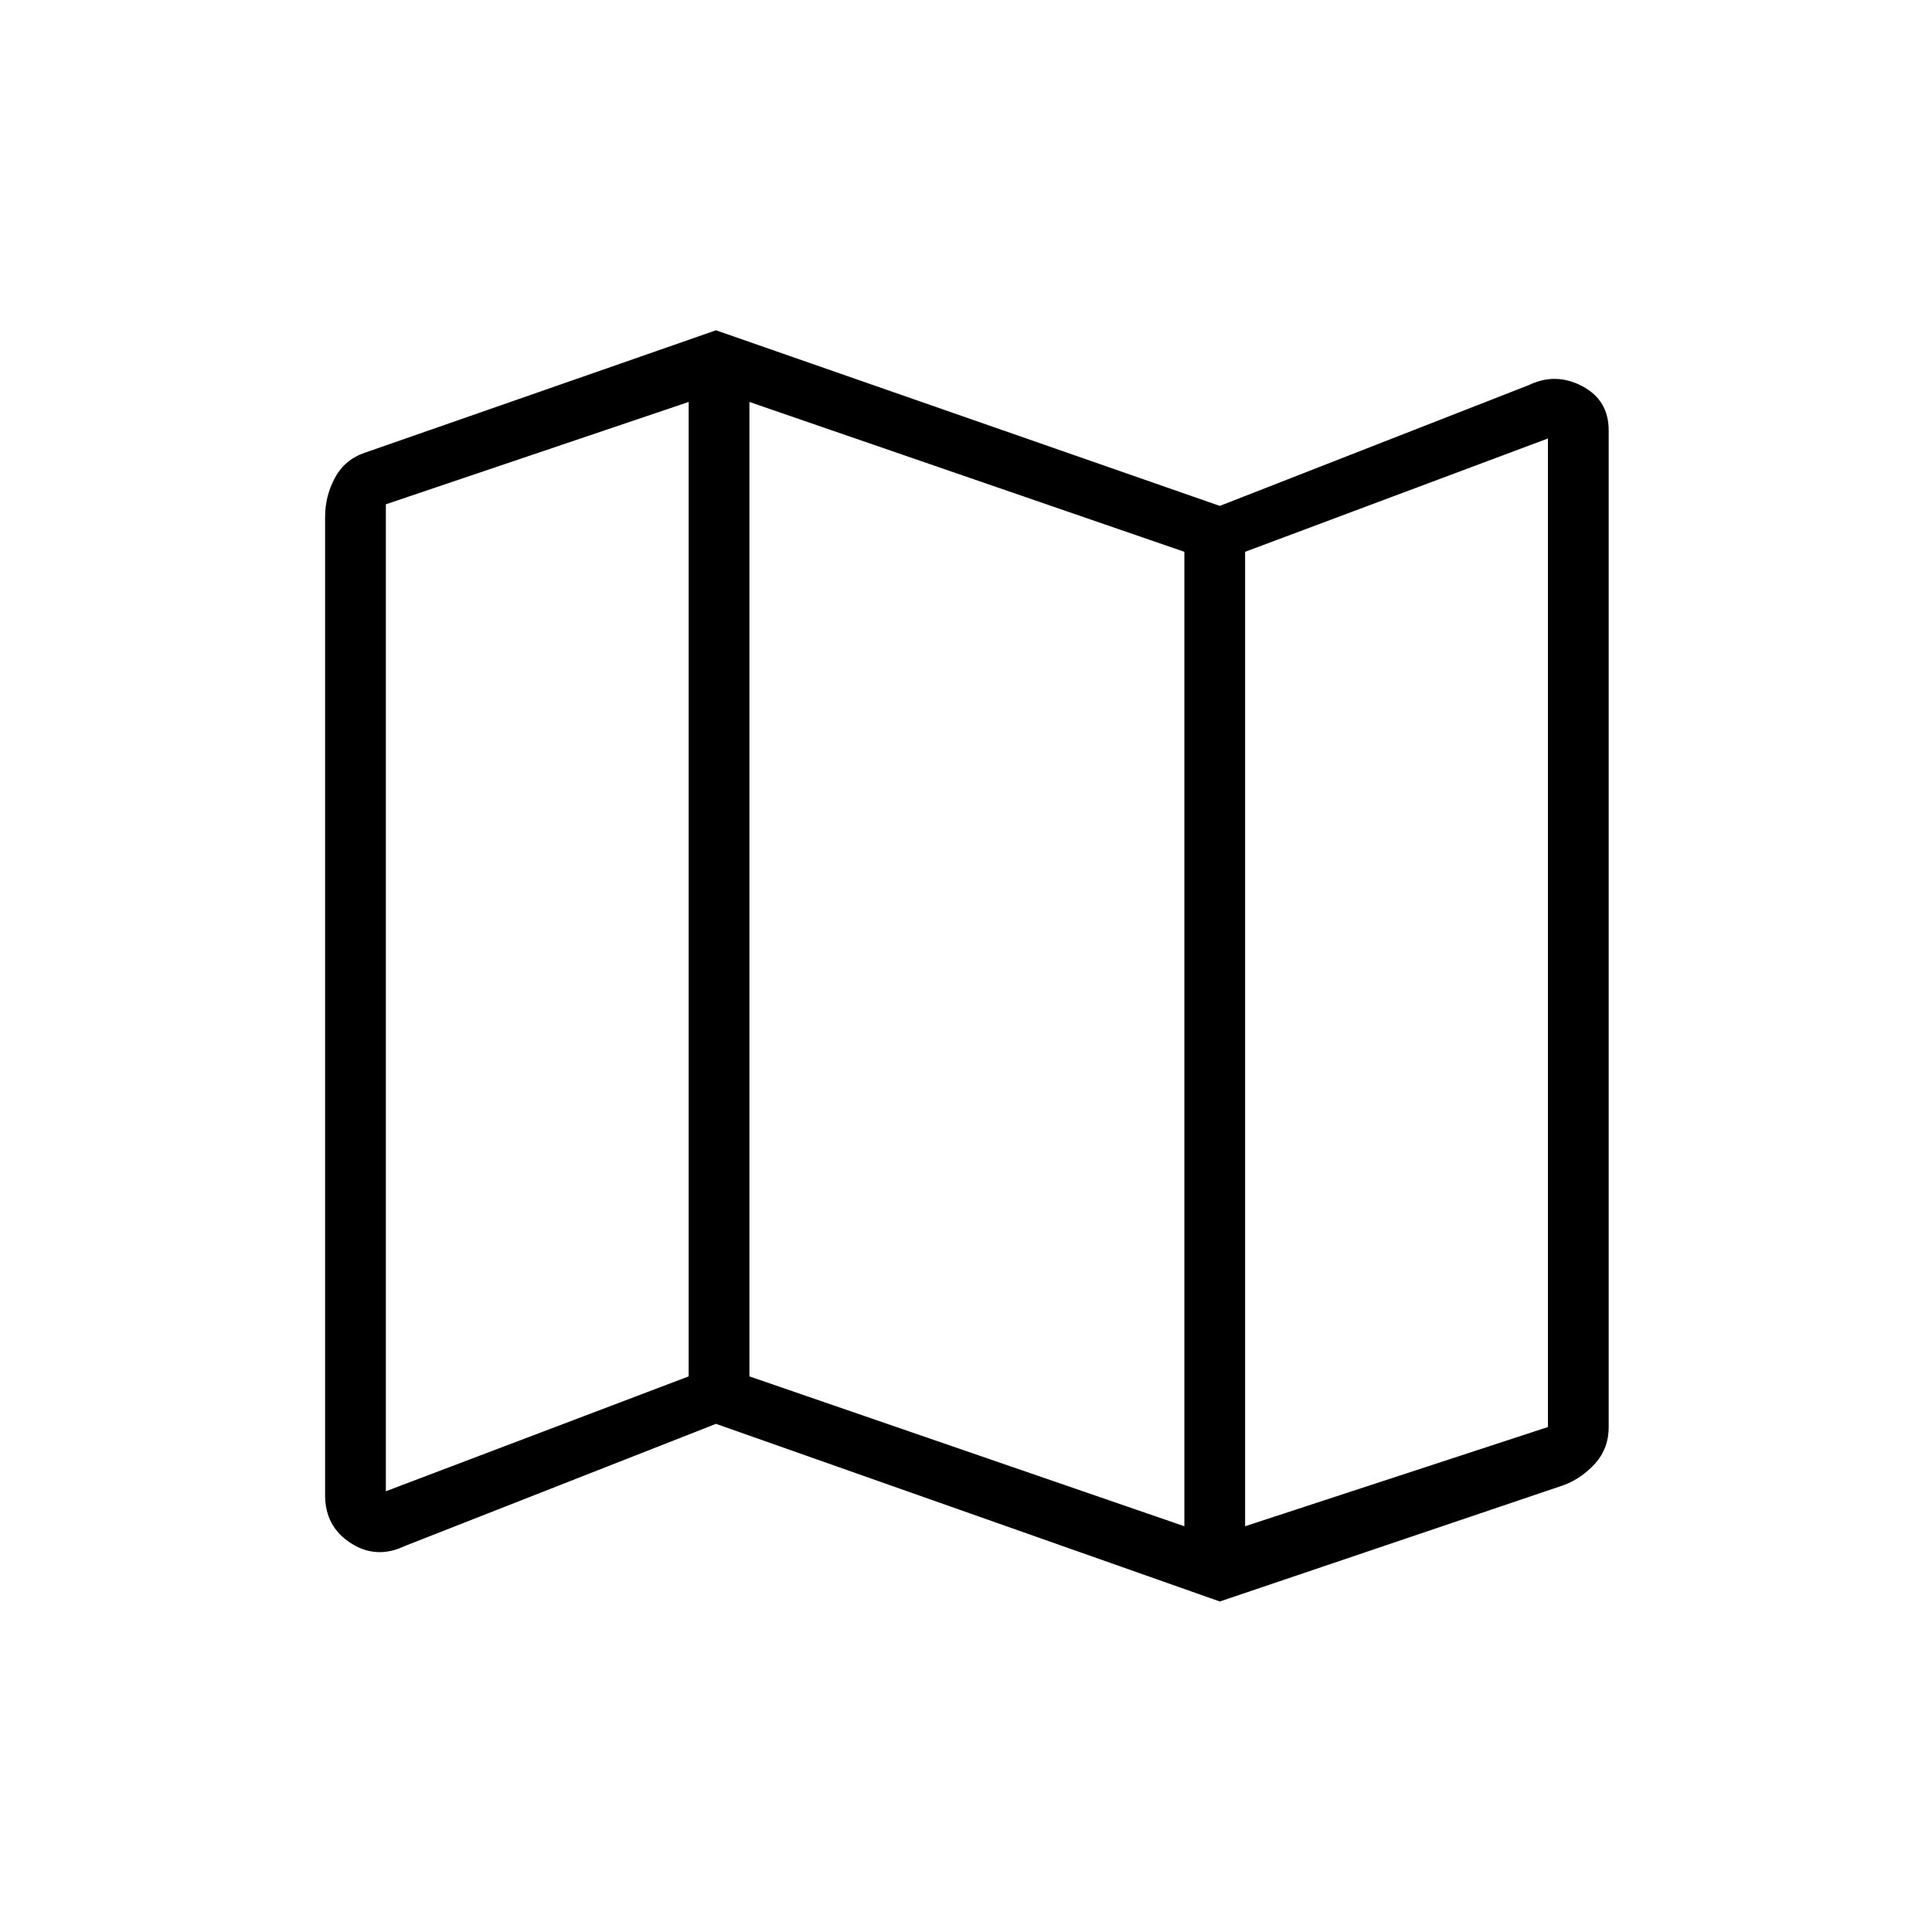 <svg xmlns="http://www.w3.org/2000/svg" height="48" viewBox="0 -960 960 960" width="48"><path d="M606.12-164.23 355.77-252.5l-154.59 60.69q-14.18 6.77-26.91-1.44-12.73-8.21-12.73-23.8V-703.1q0-10.48 4.94-19.57 4.94-9.1 15.02-12.45l174.27-60.76 250.35 87.26 153.46-60q13.42-6.46 26.59.49 13.18 6.94 13.18 21.98v495.25q0 10.52-6.54 17.88-6.54 7.37-15.5 10.87l-171.19 57.92Zm-17.62-37.39v-484.19l-216.12-74.46v484.19l216.12 74.46Zm30.19 0 150.46-49.3v-491.2l-150.46 56.31v484.19ZM191.73-219l150.46-57.08v-484.19l-150.46 50.85V-219Zm426.96-466.81v484.19-484.19Zm-276.5-74.46v484.19-484.19Z"/></svg>